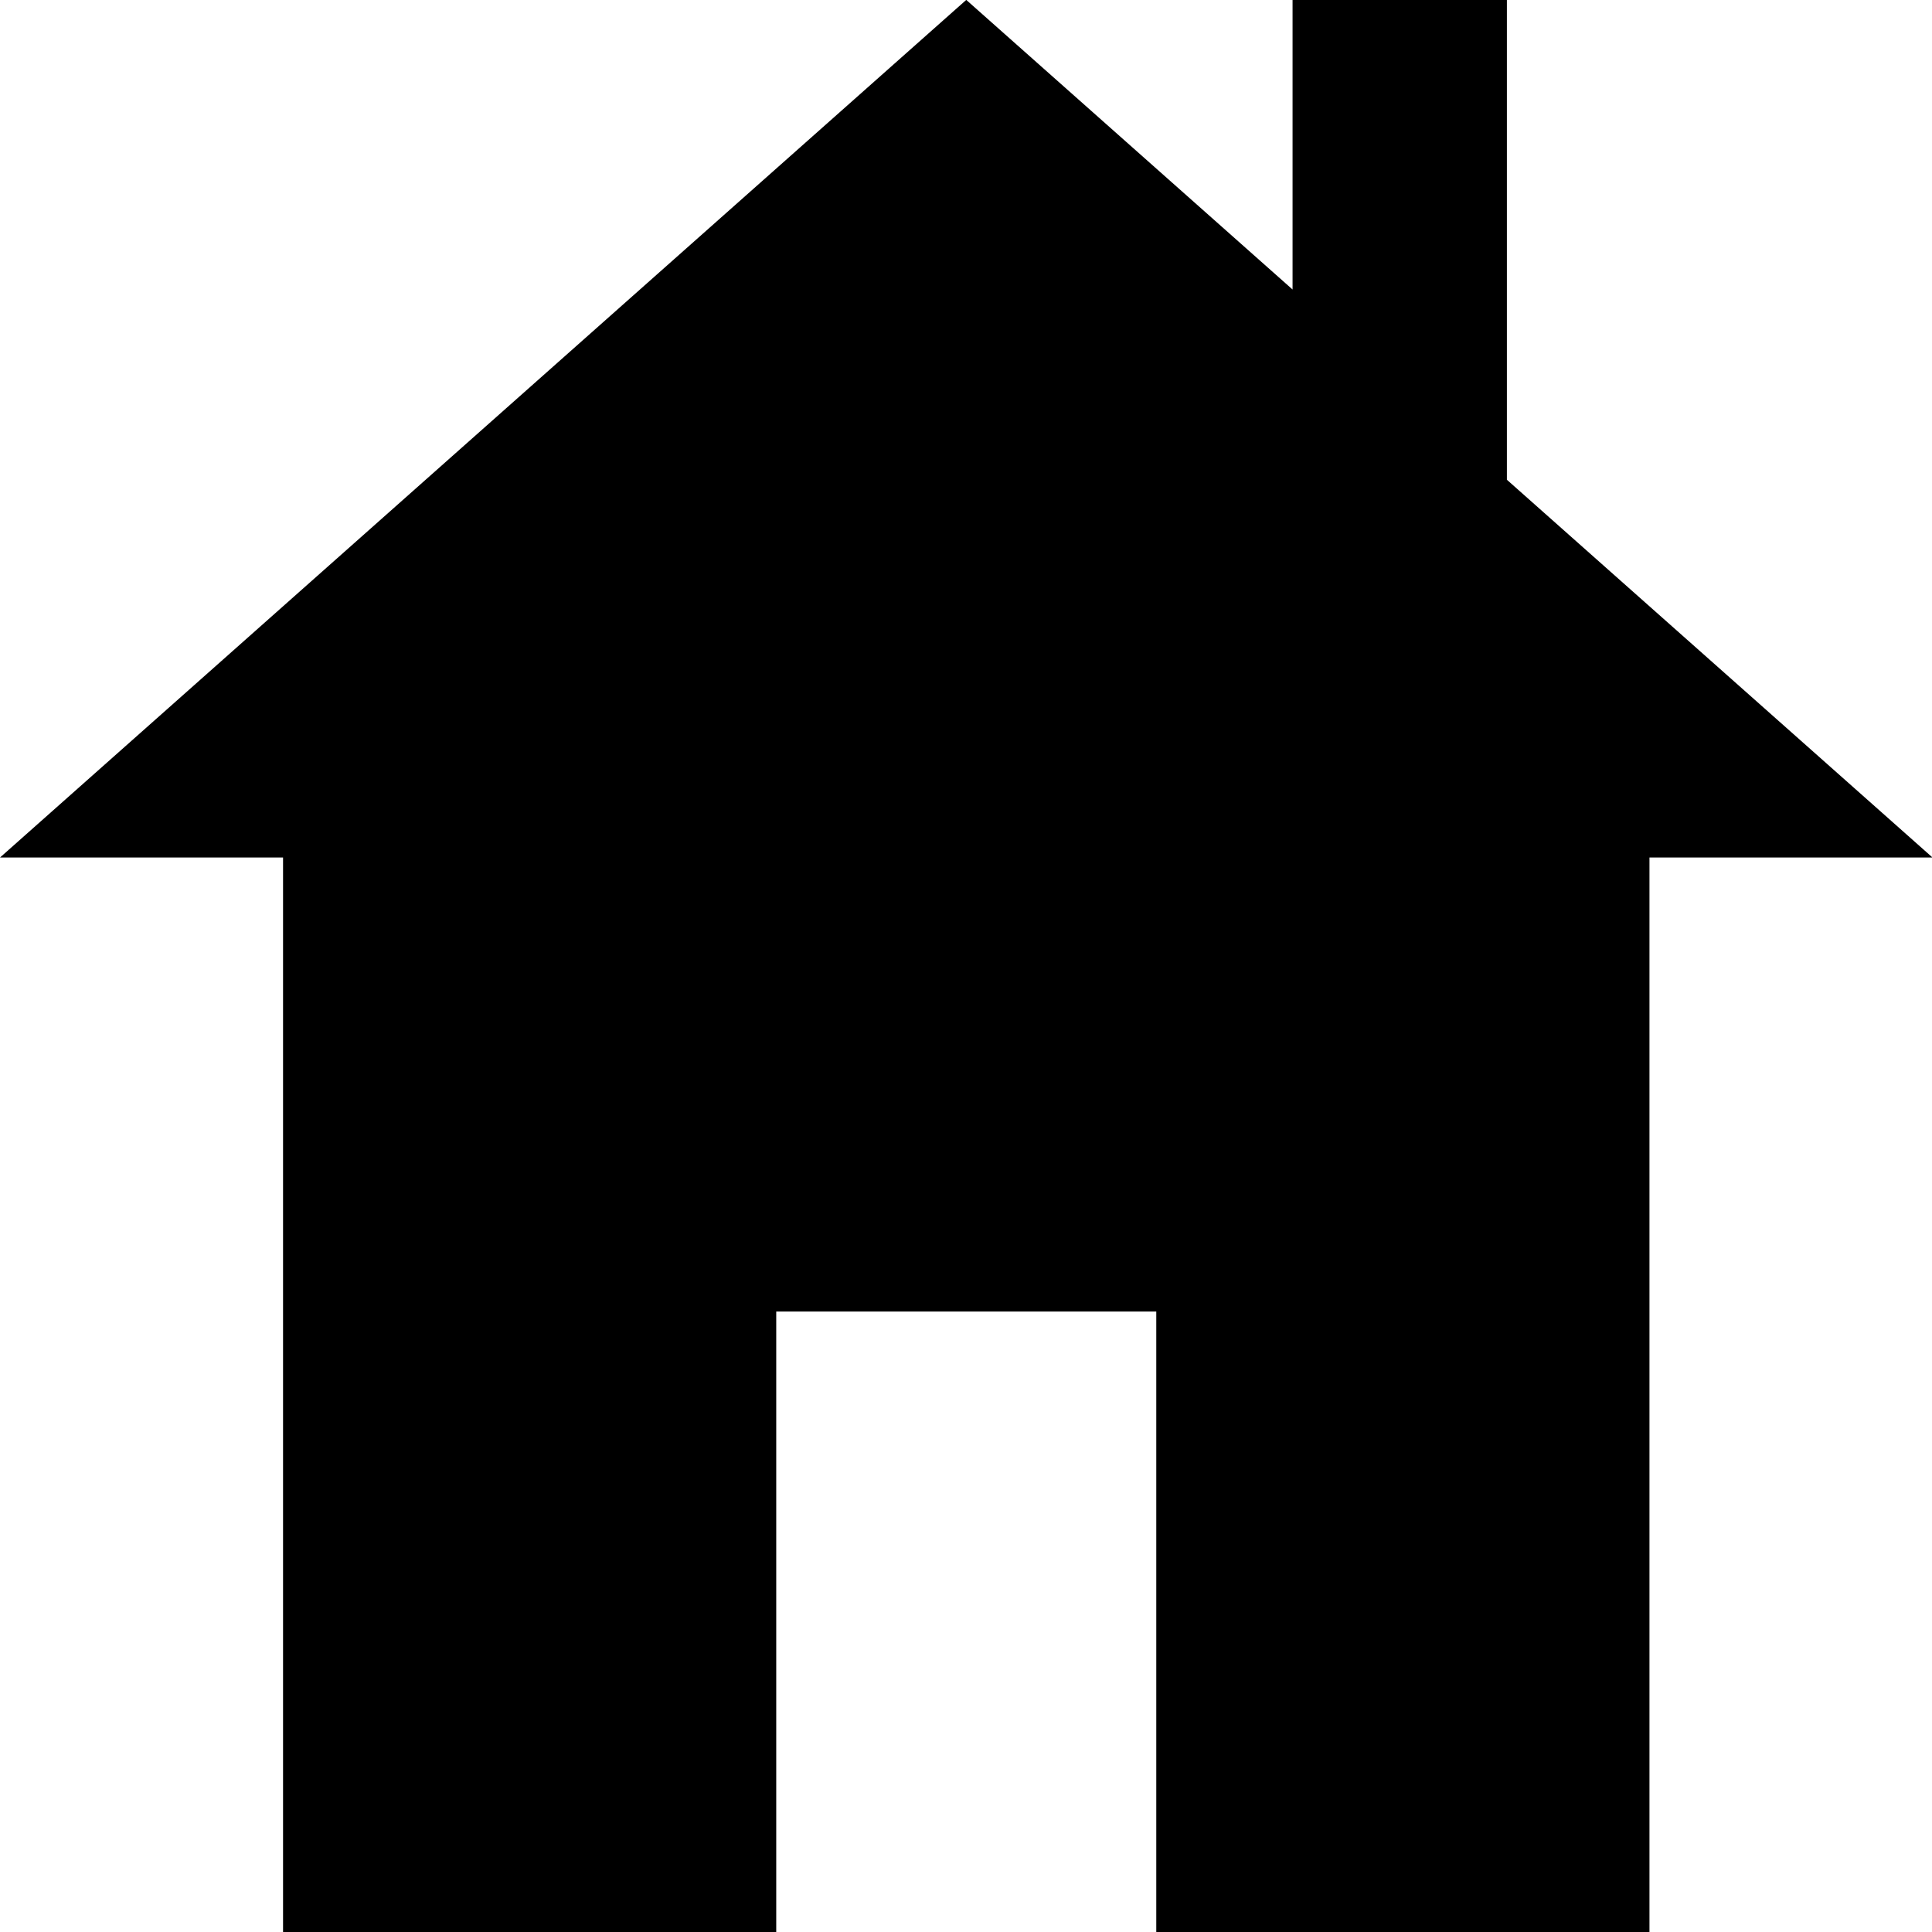 <?xml version="1.0" encoding="UTF-8" standalone="no"?>
<!DOCTYPE svg PUBLIC "-//W3C//DTD SVG 1.1//EN" "http://www.w3.org/Graphics/SVG/1.1/DTD/svg11.dtd">
<svg width="100%" height="100%" viewBox="0 0 60 60" version="1.1" style="fill-rule:evenodd;clip-rule:evenodd;stroke-linejoin:round;stroke-miterlimit:2;">
    <g transform="matrix(1.254,0,0,1.113,-7.612,7.798)">
        <path d="M25.294,46.92L13.08,46.92L13.08,16.92L6.071,16.92L30,-7.009L38.081,1.072L38.081,-7.009L43.389,-7.009L43.389,6.38L53.929,16.92L46.92,16.92L46.92,46.92L34.706,46.92L34.706,29.59L25.294,29.59L25.294,46.92Z"/>
    </g>
</svg>
